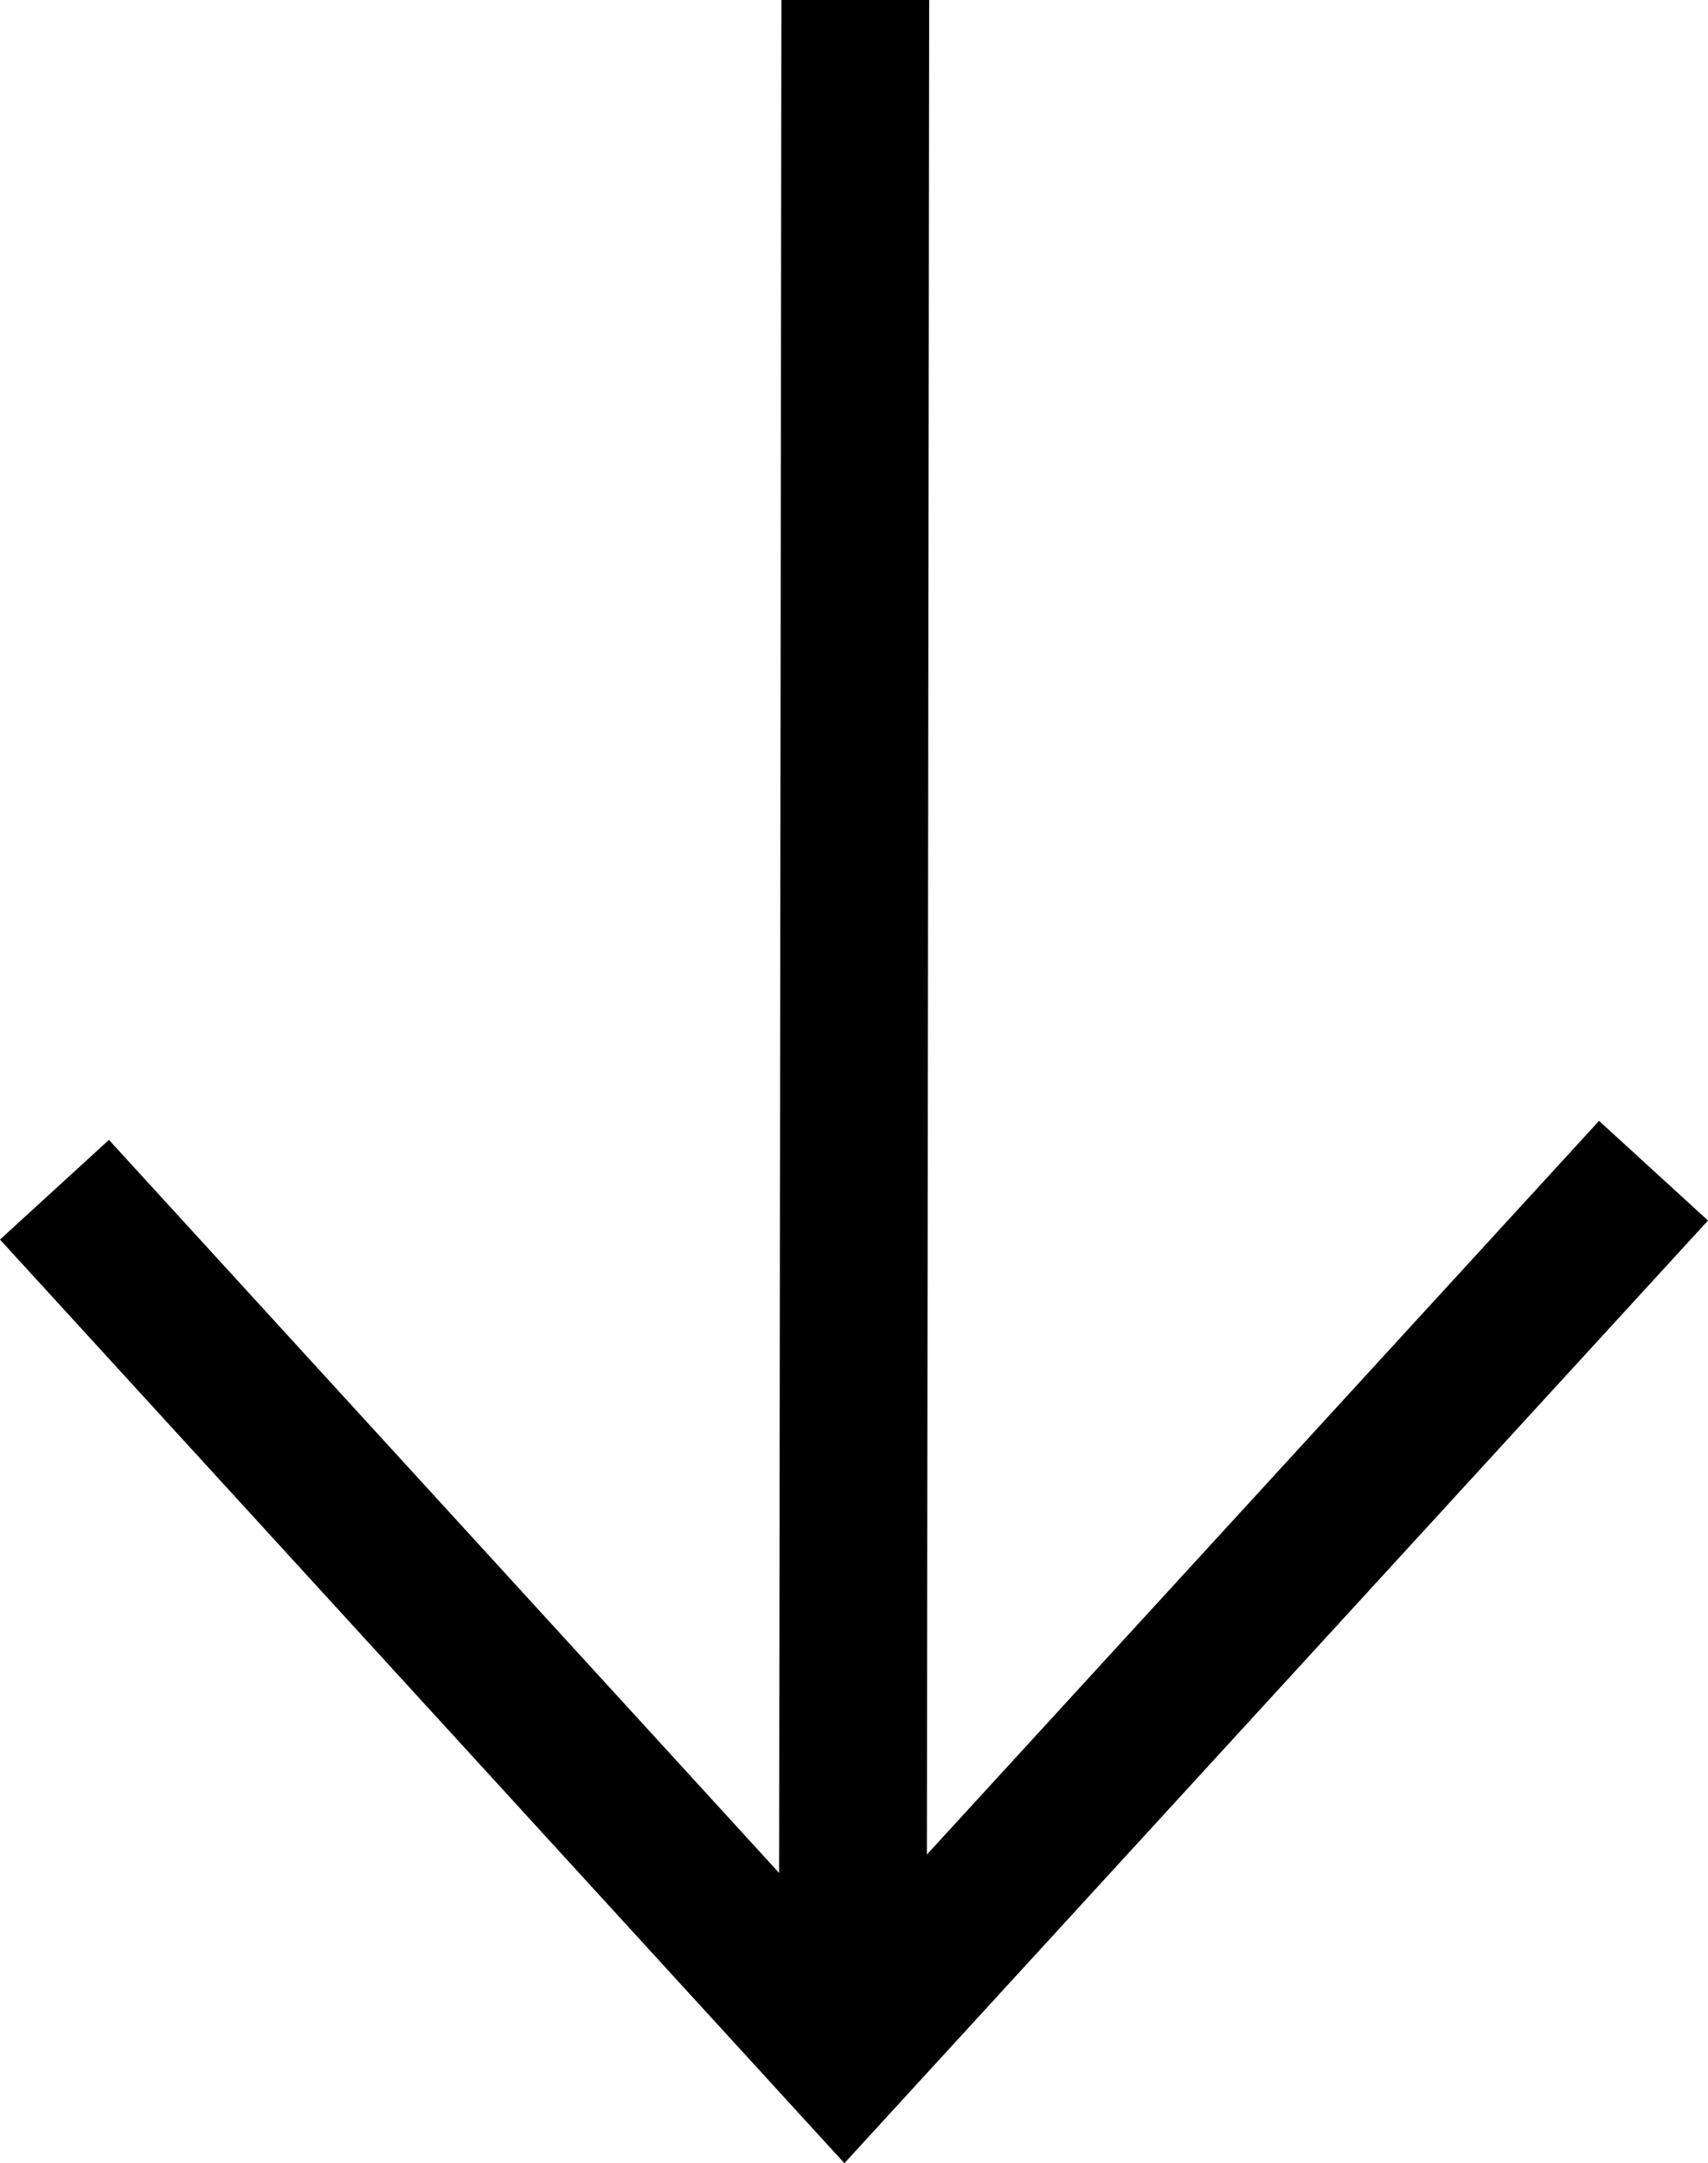 <svg xmlns="http://www.w3.org/2000/svg" shape-rendering="geometricPrecision" text-rendering="geometricPrecision" image-rendering="optimizeQuality" fill-rule="evenodd" clip-rule="evenodd" viewBox="0 0 404 511.51"><path fill-rule="nonzero" d="M184.29 442.88 184.83 0h34.95l-.54 438.53 158.99-173.49L404 288.61l-204.27 222.9L0 293.11l25.77-23.57z"/></svg>